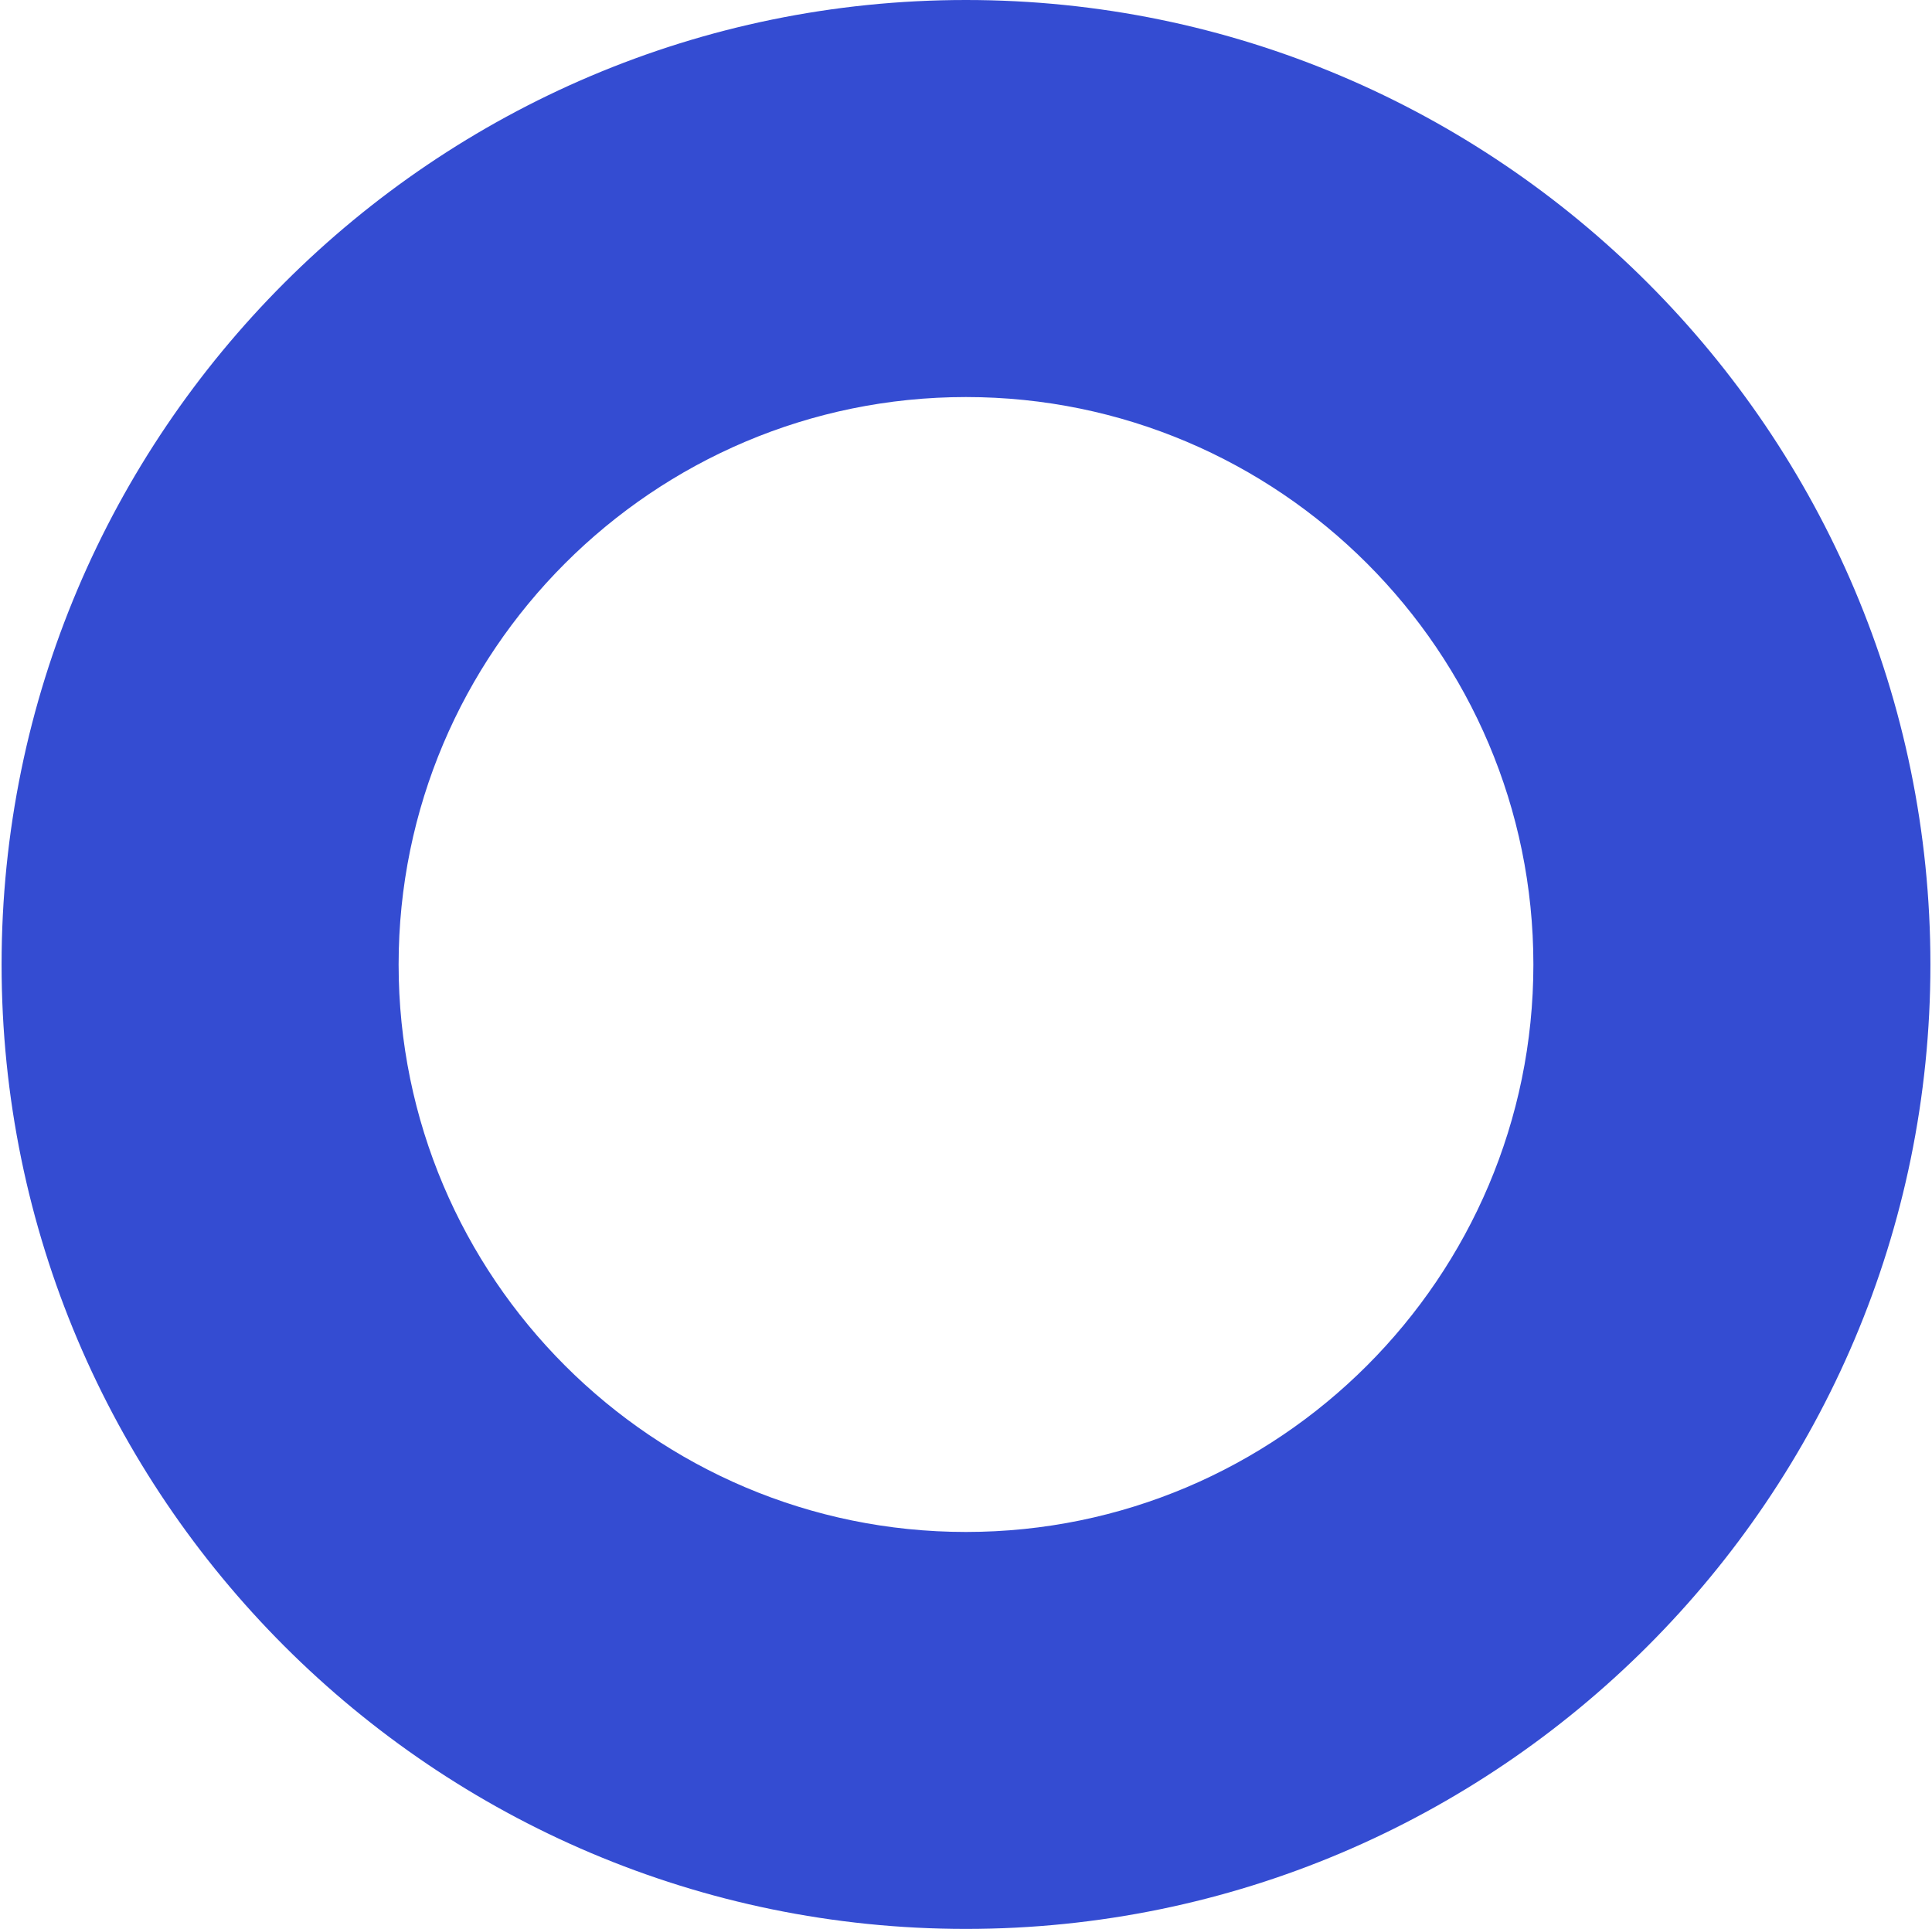 <svg width="608" height="607" viewBox="0 0 608 607" fill="none" xmlns="http://www.w3.org/2000/svg">
<path d="M303.985 124.944C205.547 124.944 125.444 205.047 125.444 303.515C125.444 401.983 205.547 482.086 303.985 482.086C402.453 482.086 482.556 401.983 482.556 303.515C482.556 205.047 402.453 124.944 303.985 124.944ZM303.985 607C136.64 607 0.5 470.861 0.5 303.515C0.5 136.169 136.64 0 303.985 0C471.361 0 607.5 136.169 607.5 303.515C607.5 470.861 471.361 607 303.985 607Z" fill="#344CD2"/>
</svg>
